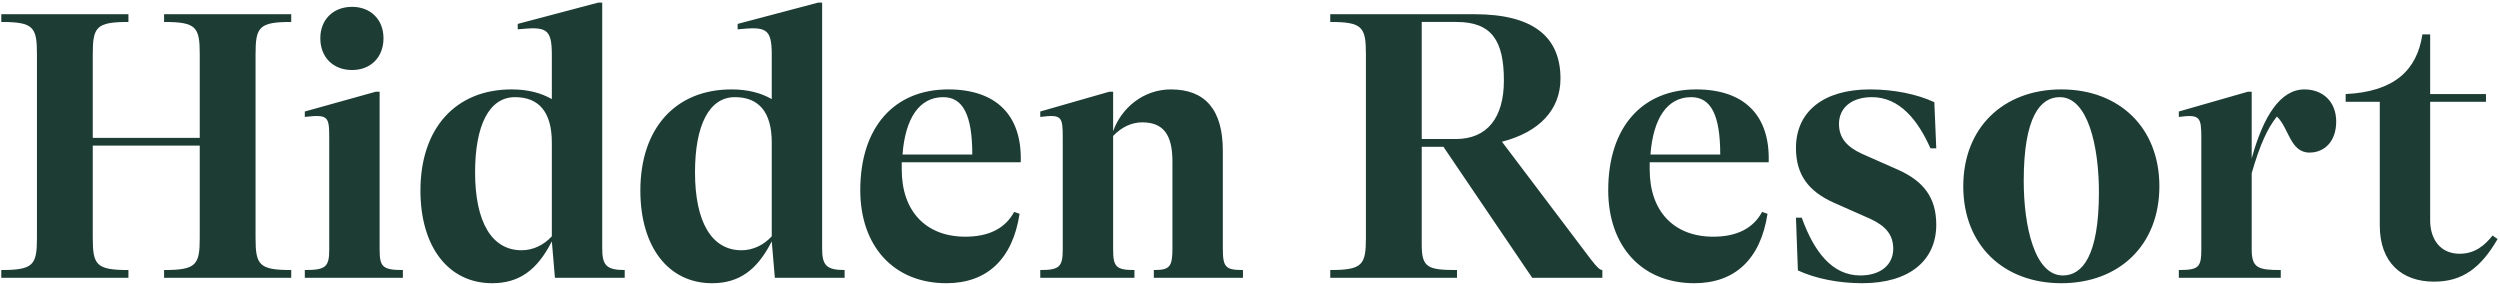 <svg width="387" height="44" viewBox="0 0 387 44" fill="none" xmlns="http://www.w3.org/2000/svg">
<path d="M45.08 2.2H25.4V3.4C30.38 3.4 30.92 4.18 30.92 8.38V21.34H14.36V8.38C14.36 4.18 14.9 3.4 19.88 3.4V2.2H0.2V3.4C5.18 3.4 5.72 4.18 5.72 8.38V36.82C5.72 41.02 5.18 41.8 0.2 41.8V43H19.88V41.8C14.9 41.8 14.36 41.02 14.36 36.82V22.54H30.92V36.82C30.92 41.02 30.38 41.8 25.4 41.8V43H45.08V41.8C40.1 41.8 39.56 41.02 39.56 36.82V8.38C39.56 4.18 40.1 3.4 45.08 3.4V2.2ZM54.505 10.84C57.385 10.84 59.365 8.86 59.365 5.92C59.365 3.04 57.385 1.06 54.505 1.06C51.565 1.06 49.585 3.04 49.585 5.92C49.585 8.86 51.565 10.84 54.505 10.84ZM62.365 43V41.8C59.245 41.8 58.765 41.32 58.765 38.62V14.2H58.165L47.185 17.26V18.1C50.845 17.68 50.965 18.04 50.965 21.4V38.62C50.965 41.32 50.425 41.8 47.185 41.8V43H62.365ZM93.224 38.44V0.4H92.624L80.144 3.7V4.54C84.464 4.12 85.424 4.3 85.424 8.44V15.34C83.744 14.38 81.704 13.84 79.184 13.84C70.544 13.84 65.084 19.84 65.084 29.5C65.084 38.2 69.404 43.84 76.184 43.84C80.324 43.84 83.144 41.86 85.424 37.36L85.904 43H96.704V41.8C93.824 41.8 93.224 41.02 93.224 38.44ZM80.744 38.74C76.124 38.74 73.544 34.36 73.544 26.68C73.544 19.42 75.704 15.04 79.724 15.04C83.444 15.04 85.424 17.38 85.424 22.06V36.58C84.164 37.96 82.484 38.74 80.744 38.74ZM127.267 38.44V0.4H126.667L114.187 3.7V4.54C118.507 4.12 119.467 4.3 119.467 8.44V15.34C117.787 14.38 115.747 13.84 113.227 13.84C104.587 13.84 99.127 19.84 99.127 29.5C99.127 38.2 103.447 43.84 110.227 43.84C114.367 43.84 117.187 41.86 119.467 37.36L119.947 43H130.747V41.8C127.867 41.8 127.267 41.02 127.267 38.44ZM114.787 38.74C110.167 38.74 107.587 34.36 107.587 26.68C107.587 19.42 109.747 15.04 113.767 15.04C117.487 15.04 119.467 17.38 119.467 22.06V36.58C118.207 37.96 116.527 38.74 114.787 38.74ZM158.01 25.12C158.25 17.86 154.23 13.84 146.79 13.84C138.45 13.84 133.17 19.66 133.17 29.44C133.17 38.08 138.33 43.84 146.49 43.84C152.79 43.84 156.75 40.12 157.83 33.1L156.99 32.8C155.61 35.38 153.03 36.64 149.43 36.64C143.37 36.64 139.59 32.74 139.59 26.26V25.12H158.01ZM146.01 15.04C149.07 15.04 150.51 17.8 150.51 23.92H139.71C140.13 18.34 142.29 15.04 146.01 15.04ZM189.293 23.32C189.293 17.02 186.593 13.84 181.253 13.84C176.993 13.84 173.573 16.72 172.313 20.32V14.2H171.713L161.033 17.26V18.1C164.393 17.68 164.513 18.04 164.513 21.4V38.62C164.513 41.32 163.973 41.8 161.033 41.8V43H175.613V41.8C172.793 41.8 172.313 41.32 172.313 38.62V21.04C173.633 19.66 175.193 18.94 176.813 18.94C180.053 18.94 181.493 20.8 181.493 25V38.44C181.493 41.32 181.073 41.8 178.613 41.8V43H192.413V41.8C189.713 41.8 189.293 41.38 189.293 38.44V23.32ZM232.503 21.94C238.323 20.44 241.563 16.96 241.563 12.16C241.563 5.62 237.243 2.2 228.243 2.2H205.923V3.4C210.903 3.4 211.443 4.18 211.443 8.38V36.82C211.443 41.02 210.903 41.8 205.923 41.8V43H225.543V41.8C221.043 41.8 220.083 41.44 220.083 37.9V22.72H223.443L237.183 43H248.043V41.8C247.683 41.8 247.263 41.44 246.243 40.12L232.503 21.94ZM225.483 3.4C230.943 3.4 232.803 6.34 232.803 12.46C232.803 18.22 230.223 21.52 225.363 21.52H220.083V3.4H225.483ZM273.792 25.12C274.032 17.86 270.012 13.84 262.572 13.84C254.232 13.84 248.952 19.66 248.952 29.44C248.952 38.08 254.112 43.84 262.272 43.84C268.572 43.84 272.532 40.12 273.612 33.1L272.772 32.8C271.392 35.38 268.812 36.64 265.212 36.64C259.152 36.64 255.372 32.74 255.372 26.26V25.12H273.792ZM261.792 15.04C264.852 15.04 266.292 17.8 266.292 23.92H255.492C255.912 18.34 258.072 15.04 261.792 15.04ZM288.274 43.84C295.534 43.84 299.734 40.36 299.734 34.78C299.734 30.58 297.754 28.06 293.914 26.32L288.214 23.8C285.874 22.72 284.674 21.34 284.674 19.18C284.674 16.72 286.594 15.04 289.774 15.04C294.094 15.04 296.914 18.64 298.834 22.96H299.734L299.434 15.82C296.734 14.56 293.134 13.84 289.474 13.84C282.214 13.84 278.014 17.32 278.014 22.9C278.014 27.1 279.994 29.62 283.834 31.36L289.534 33.88C291.874 34.96 293.074 36.34 293.074 38.5C293.074 40.96 291.154 42.64 287.974 42.64C283.654 42.64 280.834 39.04 278.914 33.7H278.014L278.314 41.86C281.014 43.12 284.614 43.84 288.274 43.84ZM319.093 43.84C328.033 43.84 334.273 37.96 334.273 28.84C334.273 19.72 328.033 13.84 319.093 13.84C310.153 13.84 303.913 19.72 303.913 28.84C303.913 37.96 310.153 43.84 319.093 43.84ZM319.333 42.64C314.953 42.64 313.273 35.02 313.273 28C313.273 18.04 315.853 15.04 318.853 15.04C323.233 15.04 324.913 22.72 324.913 29.74C324.913 39.64 322.333 42.64 319.333 42.64ZM356.723 13.84C353.003 13.84 350.363 17.98 348.563 24.52V14.2H347.963L337.283 17.26V18.1C340.583 17.68 340.763 18.1 340.763 21.4V38.62C340.763 41.38 340.343 41.8 337.283 41.8V43H353.063V41.8C349.583 41.8 348.563 41.5 348.563 38.62V26.8C349.823 22.48 350.963 19.9 352.463 18.04C354.323 19.78 354.503 23.62 357.503 23.62C359.903 23.62 361.643 21.82 361.643 18.82C361.643 15.7 359.543 13.84 356.723 13.84ZM385.849 36.46C384.649 37.96 383.149 39.28 380.749 39.28C377.689 39.28 376.189 36.94 376.189 34.12V15.76H384.829V14.56H376.189V5.32H374.989C374.149 10.9 370.609 14.2 363.109 14.56V15.76H368.389V34.9C368.389 40.66 371.809 43.6 376.789 43.6C381.229 43.6 384.049 41.44 386.629 37L385.849 36.46Z" fill="#1D3D34"/>
</svg>
